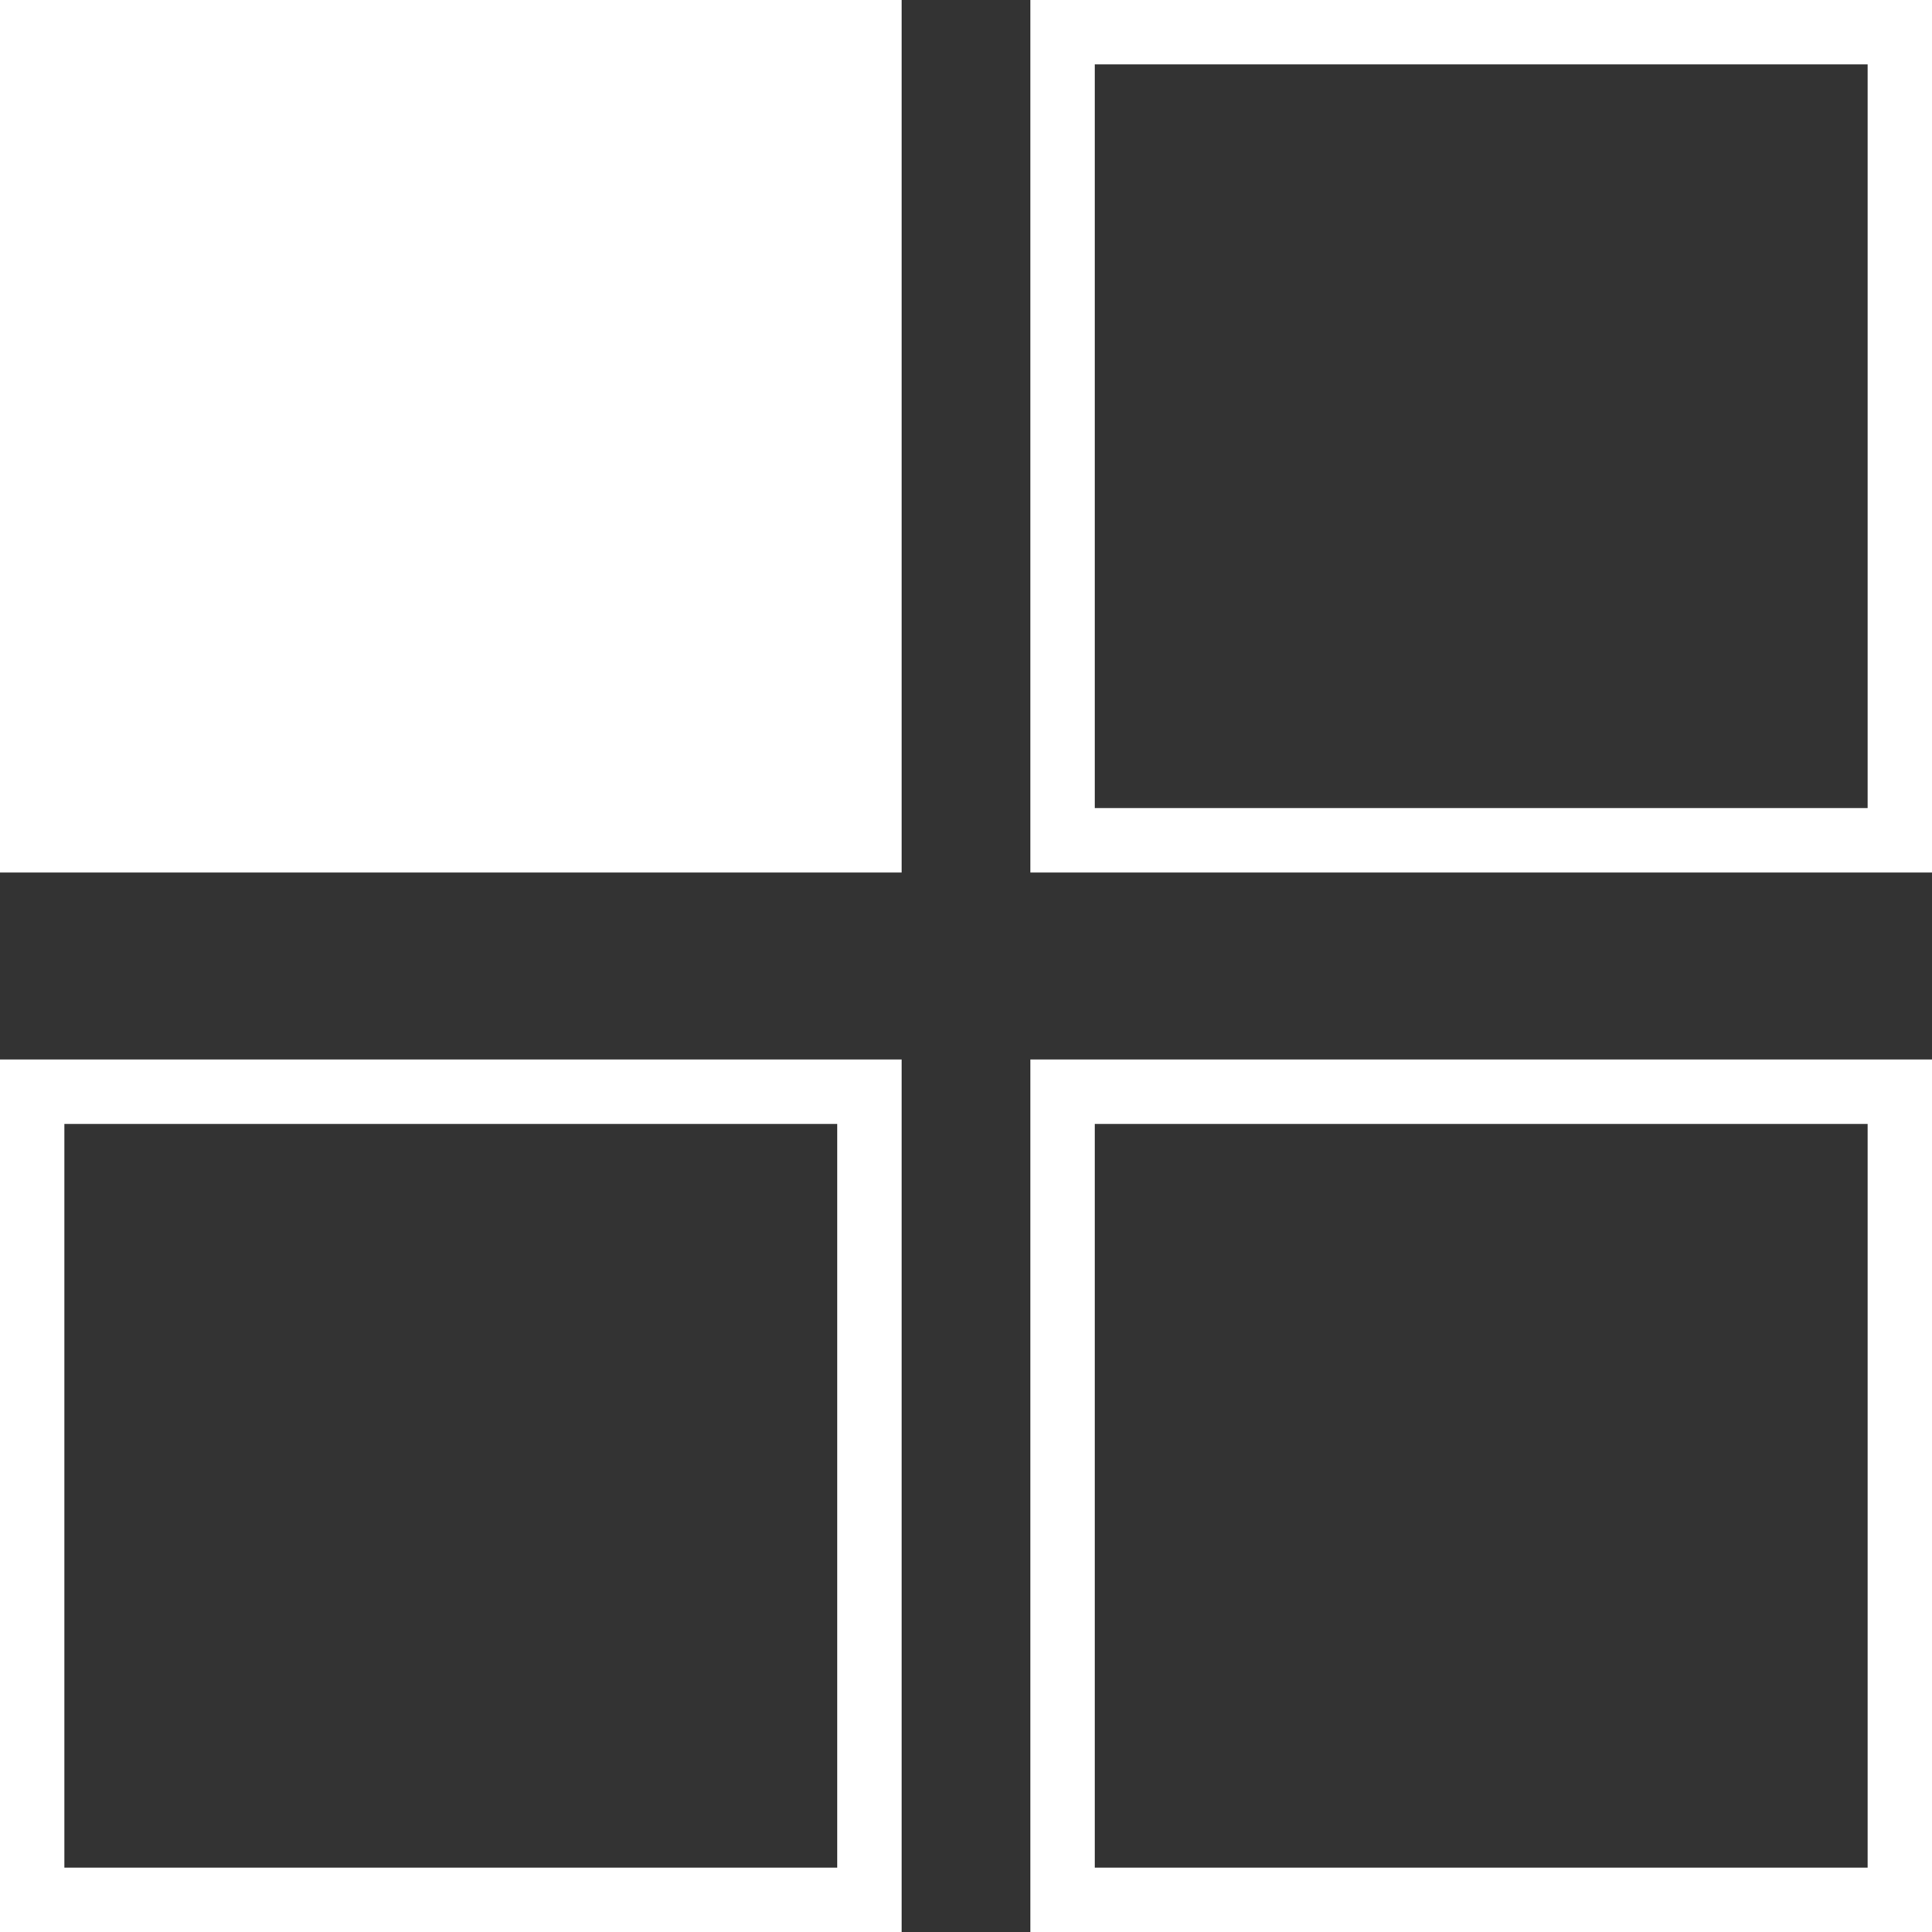 <svg width="30" height="30" viewBox="0 0 30 30" fill="none" xmlns="http://www.w3.org/2000/svg">
<rect x="0" y="0" width="30" height="30" fill="#333333" stroke="none"/>
<rect x="0.5" y="16.952" width="13" height="12.548" stroke="white"/>
<rect x="16.5" y="0.5" width="13" height="12.548" stroke="white"/>
<rect x="0.5" y="0.5" width="13" height="12.548" fill="white" stroke="white"/>
<rect x="16.5" y="16.952" width="13" height="12.548" stroke="white"/>
</svg>
